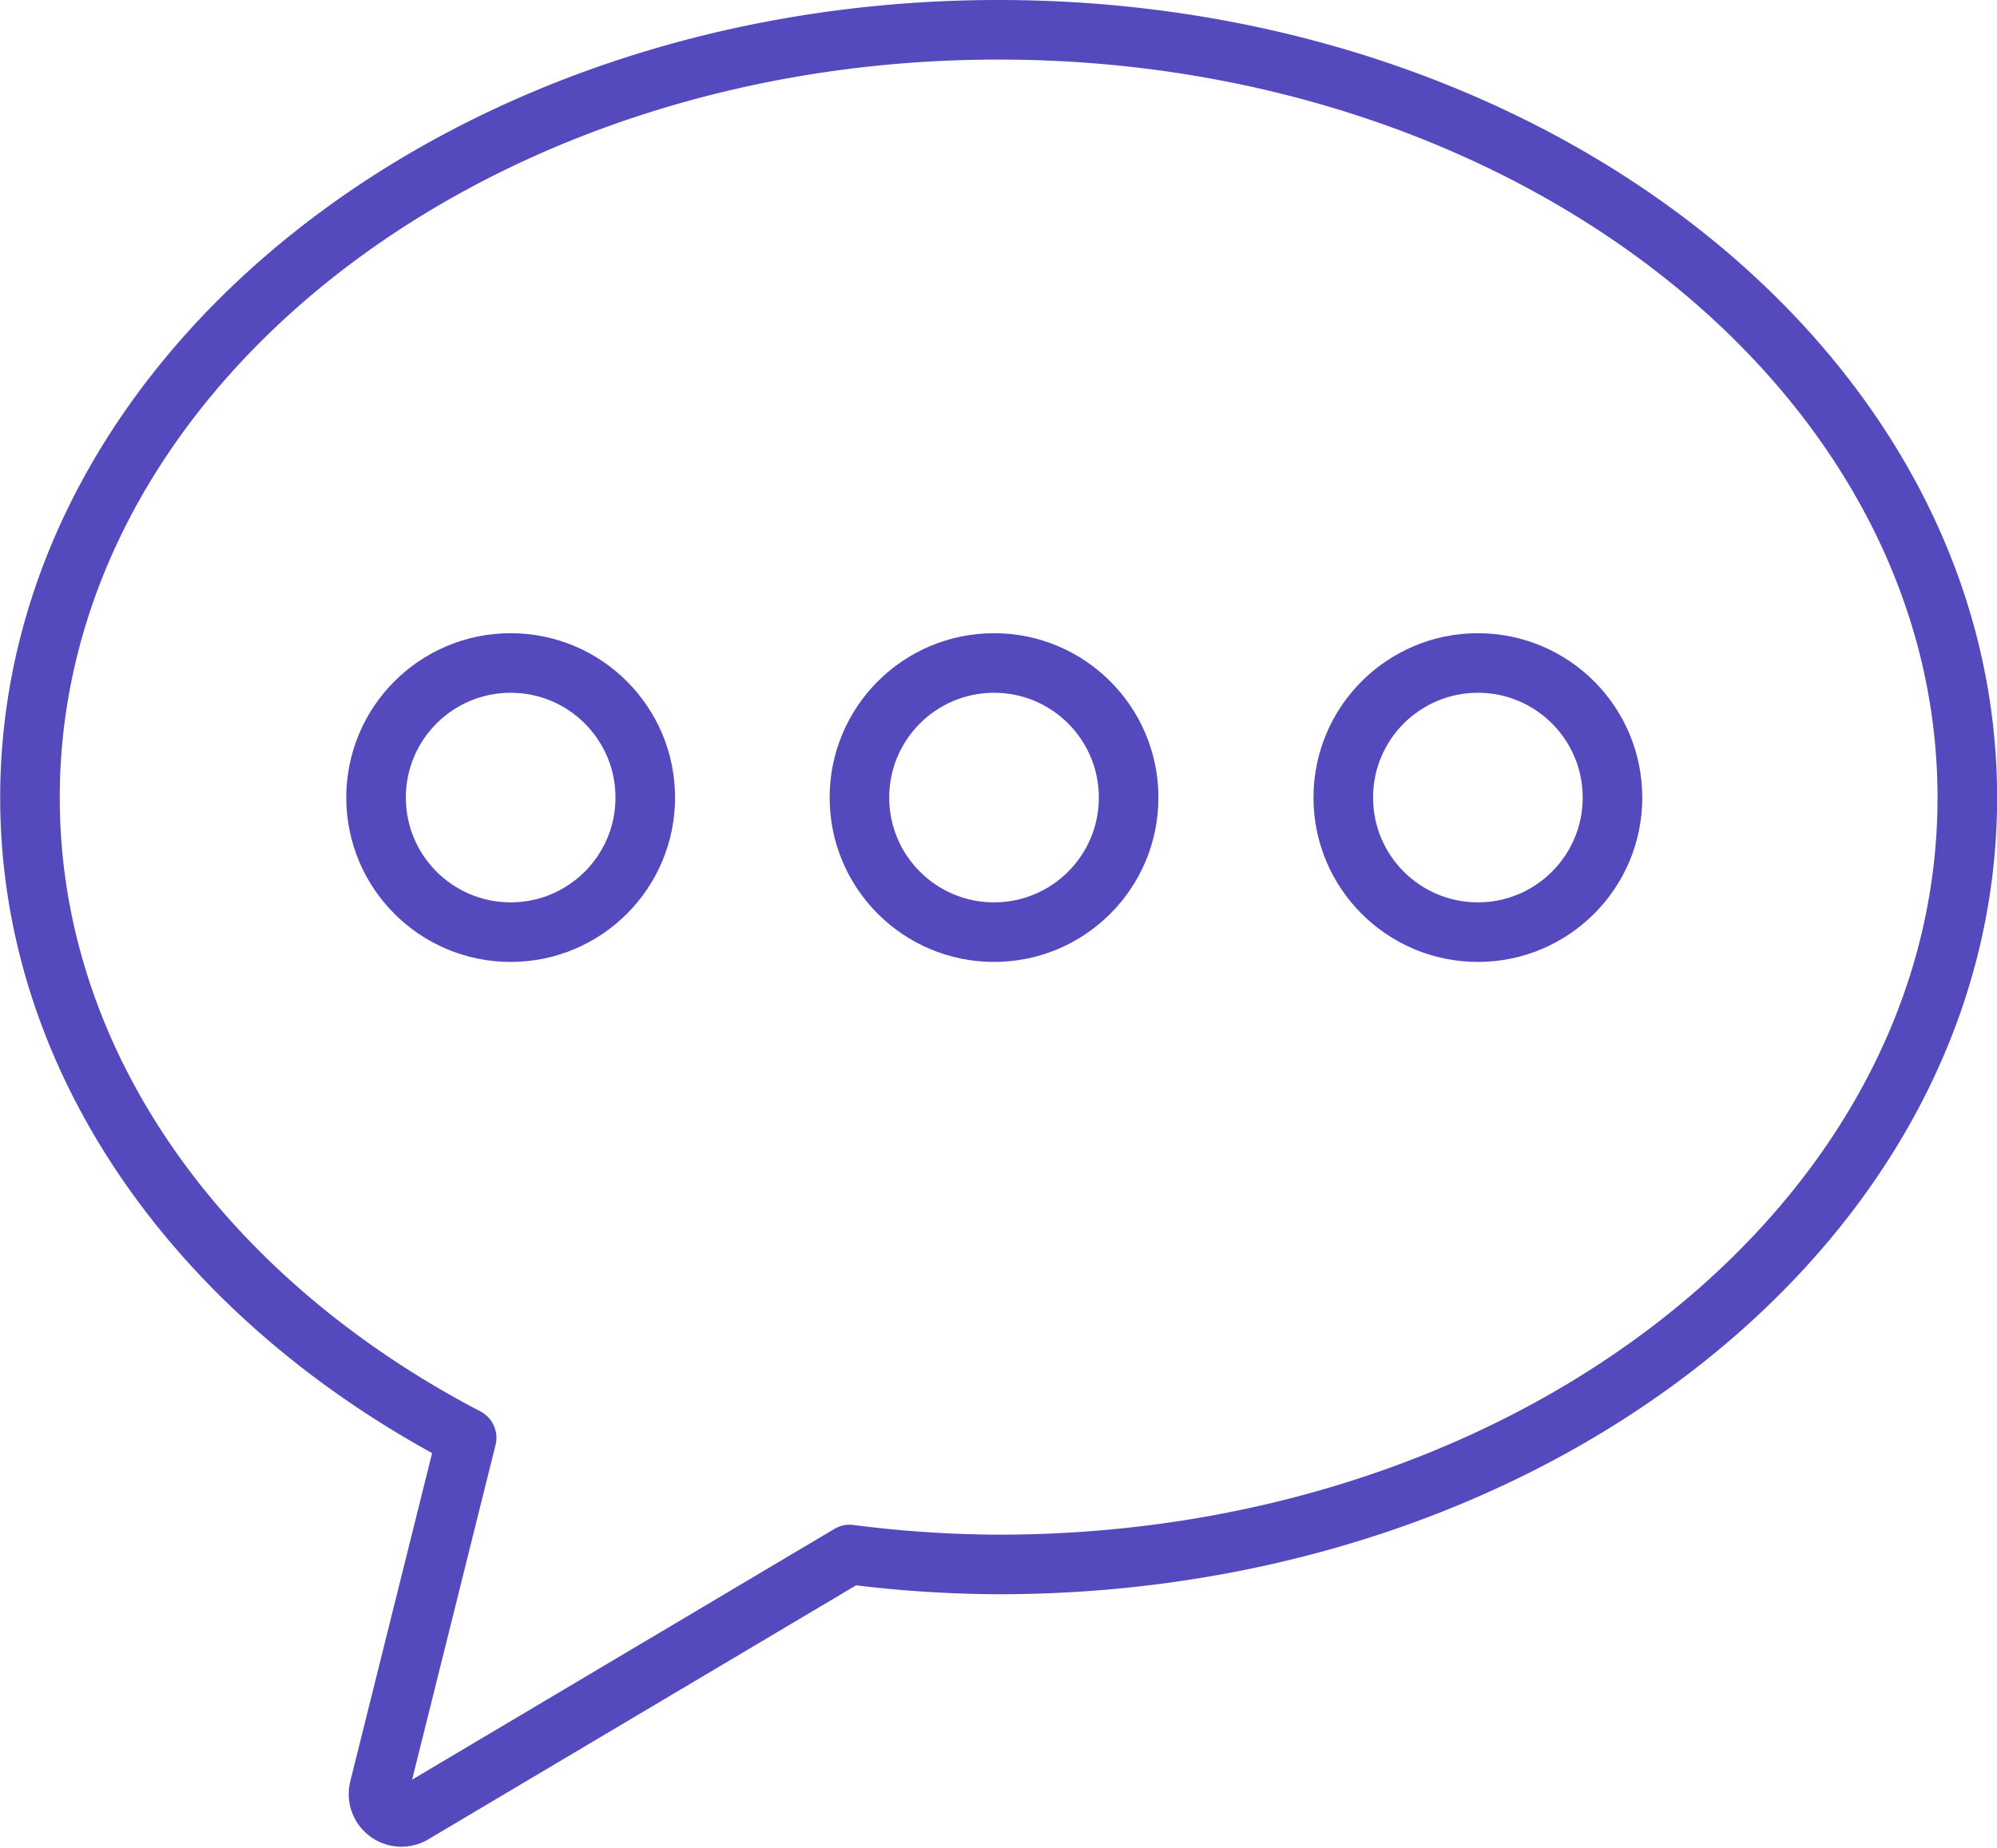 <svg xmlns="http://www.w3.org/2000/svg" width="33.514" height="31.015" viewBox="0 0 33.514 31.015">
  <g id="kakaotalk-svgrepo-com" transform="translate(-6.797 -9.23)">
    <path id="Path_5132" data-name="Path 5132" d="M23.554,9.73C14.575,9.73,7.3,15.507,7.3,22.619c0,4.494,2.918,8.445,7.328,10.746l-1.467,5.886a.384.384,0,0,0,.567.425l7.328-4.352a20.008,20.008,0,0,0,2.5.167c8.979,0,16.257-5.761,16.257-12.872S32.533,9.73,23.554,9.73Z" transform="translate(0 0)" fill="none" stroke="#544abd" stroke-linecap="round" stroke-linejoin="round" stroke-width="1"/>
    <circle id="Ellipse_180" data-name="Ellipse 180" cx="2.259" cy="2.259" r="2.259" transform="translate(21.22 20.359)" fill="none" stroke="#544abd" stroke-linecap="round" stroke-linejoin="round" stroke-width="1"/>
    <circle id="Ellipse_181" data-name="Ellipse 181" cx="2.259" cy="2.259" r="2.259" transform="translate(29.34 20.359)" fill="none" stroke="#544abd" stroke-linecap="round" stroke-linejoin="round" stroke-width="1"/>
    <circle id="Ellipse_182" data-name="Ellipse 182" cx="2.259" cy="2.259" r="2.259" transform="translate(13.108 20.359)" fill="none" stroke="#544abd" stroke-linecap="round" stroke-linejoin="round" stroke-width="1"/>
  </g>
</svg>
